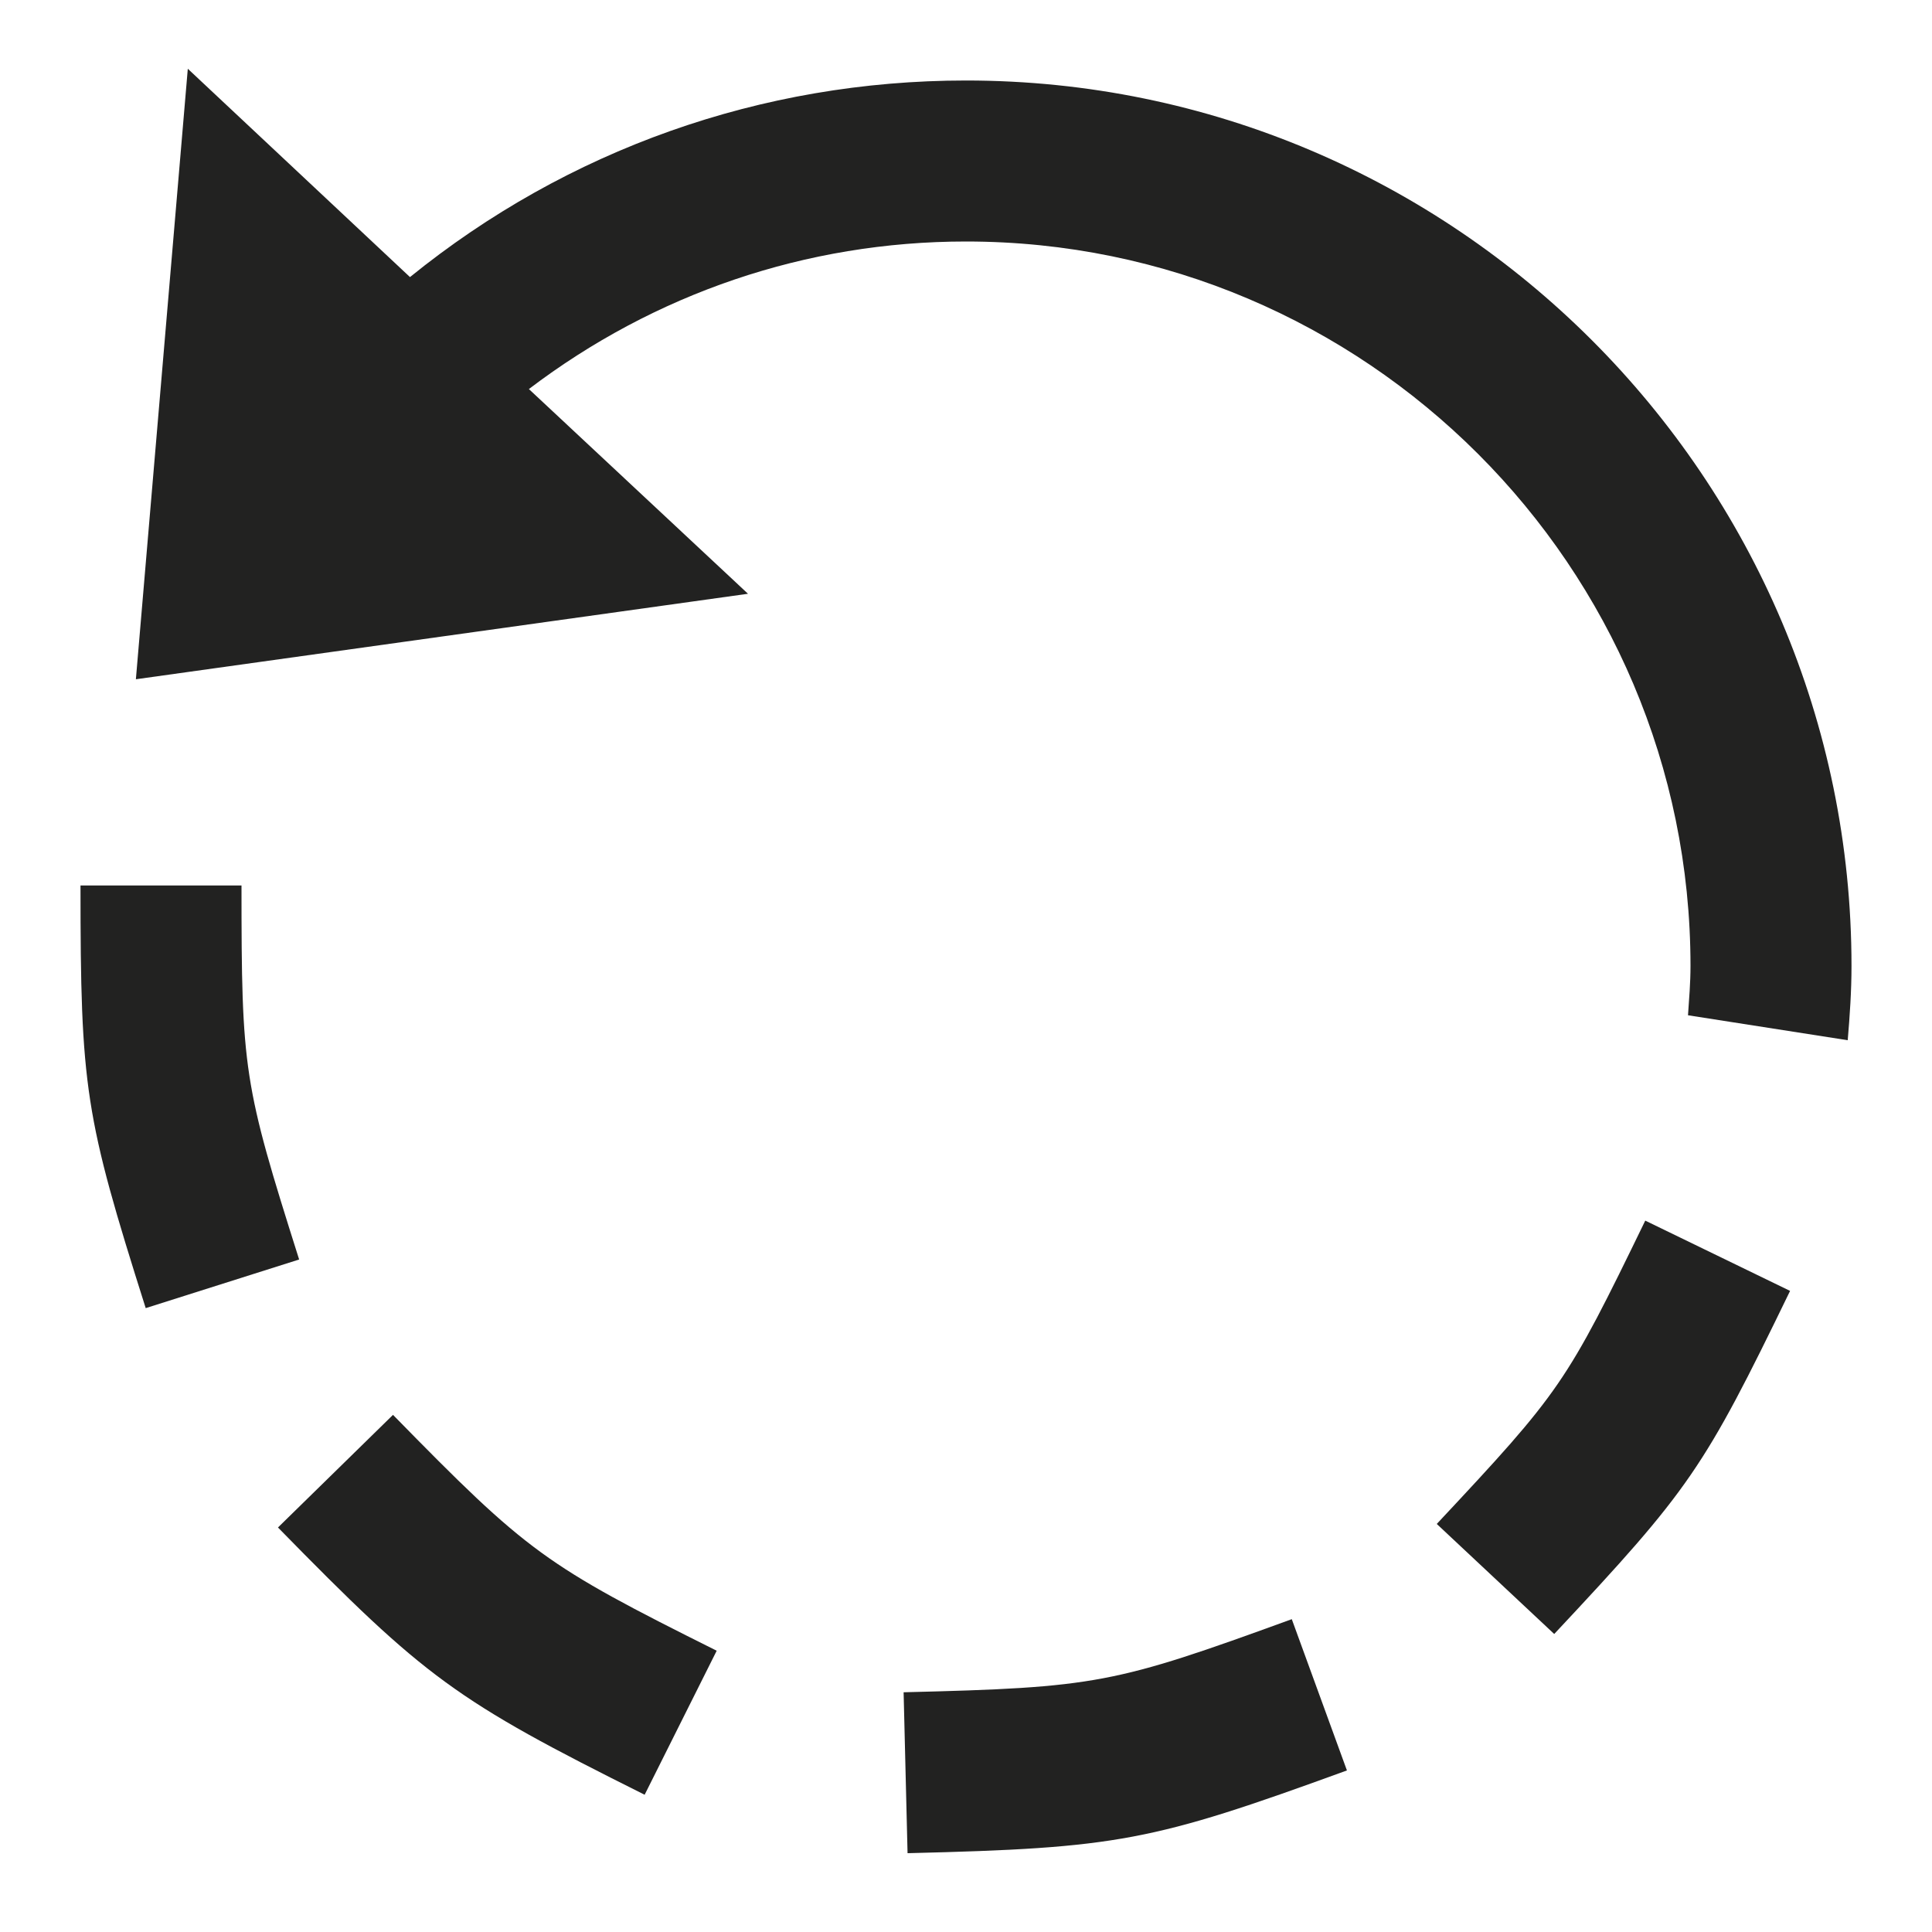 <?xml version="1.0" encoding="utf-8"?>
<!-- Generator: Adobe Illustrator 19.2.1, SVG Export Plug-In . SVG Version: 6.00 Build 0)  -->
<!DOCTYPE svg PUBLIC "-//W3C//DTD SVG 1.1//EN" "http://www.w3.org/Graphics/SVG/1.1/DTD/svg11.dtd">
<svg version="1.1" id="Layer_1" xmlns="http://www.w3.org/2000/svg" xmlns:xlink="http://www.w3.org/1999/xlink" x="0px" y="0px"
	 width="24px" height="24px" viewBox="0 0 24 24" enable-background="new 0 0 24 24" xml:space="preserve">
<path fill-rule="evenodd" clip-rule="evenodd" fill="#222221" d="M17.848,18.931l1.459,1.367c1.688-1.802,1.856-2.048,2.93-4.262
	l-1.799-0.873C19.455,17.188,19.388,17.286,17.848,18.931z"/>
<path fill-rule="evenodd" clip-rule="evenodd" fill="#222221" d="M11.274,23.021c2.615-0.064,3.032-0.144,5.458-1.028l-0.685-1.879
	c-2.211,0.805-2.426,0.849-4.822,0.908L11.274,23.021z"/>
<path fill-rule="evenodd" clip-rule="evenodd" fill="#222221" d="M8.008,22.295l0.895-1.789c-2.139-1.068-2.342-1.215-4.021-2.93
	l-1.429,1.399C5.289,20.85,5.652,21.119,8.008,22.295z"/>
<path fill-rule="evenodd" clip-rule="evenodd" fill="#222221" d="M1,11c0,2.523,0.054,2.863,0.81,5.25l1.906-0.604
	C3.024,13.461,3,13.301,3,11H1z"/>
<path fill-rule="evenodd" clip-rule="evenodd" fill="#222221" d="M23,12c0-6.065-4.935-11-11-11C9.455,1,7.043,1.862,5.093,3.442
	l-2.76-2.588L1.688,8.438l7.604-1.062L6.57,4.833C8.127,3.65,10.011,3,12,3c4.963,0,9,4.037,9,9c0,0.207-0.017,0.409-0.031,0.612
	l1.984,0.31C22.979,12.617,23,12.311,23,12z"/>
</svg>
